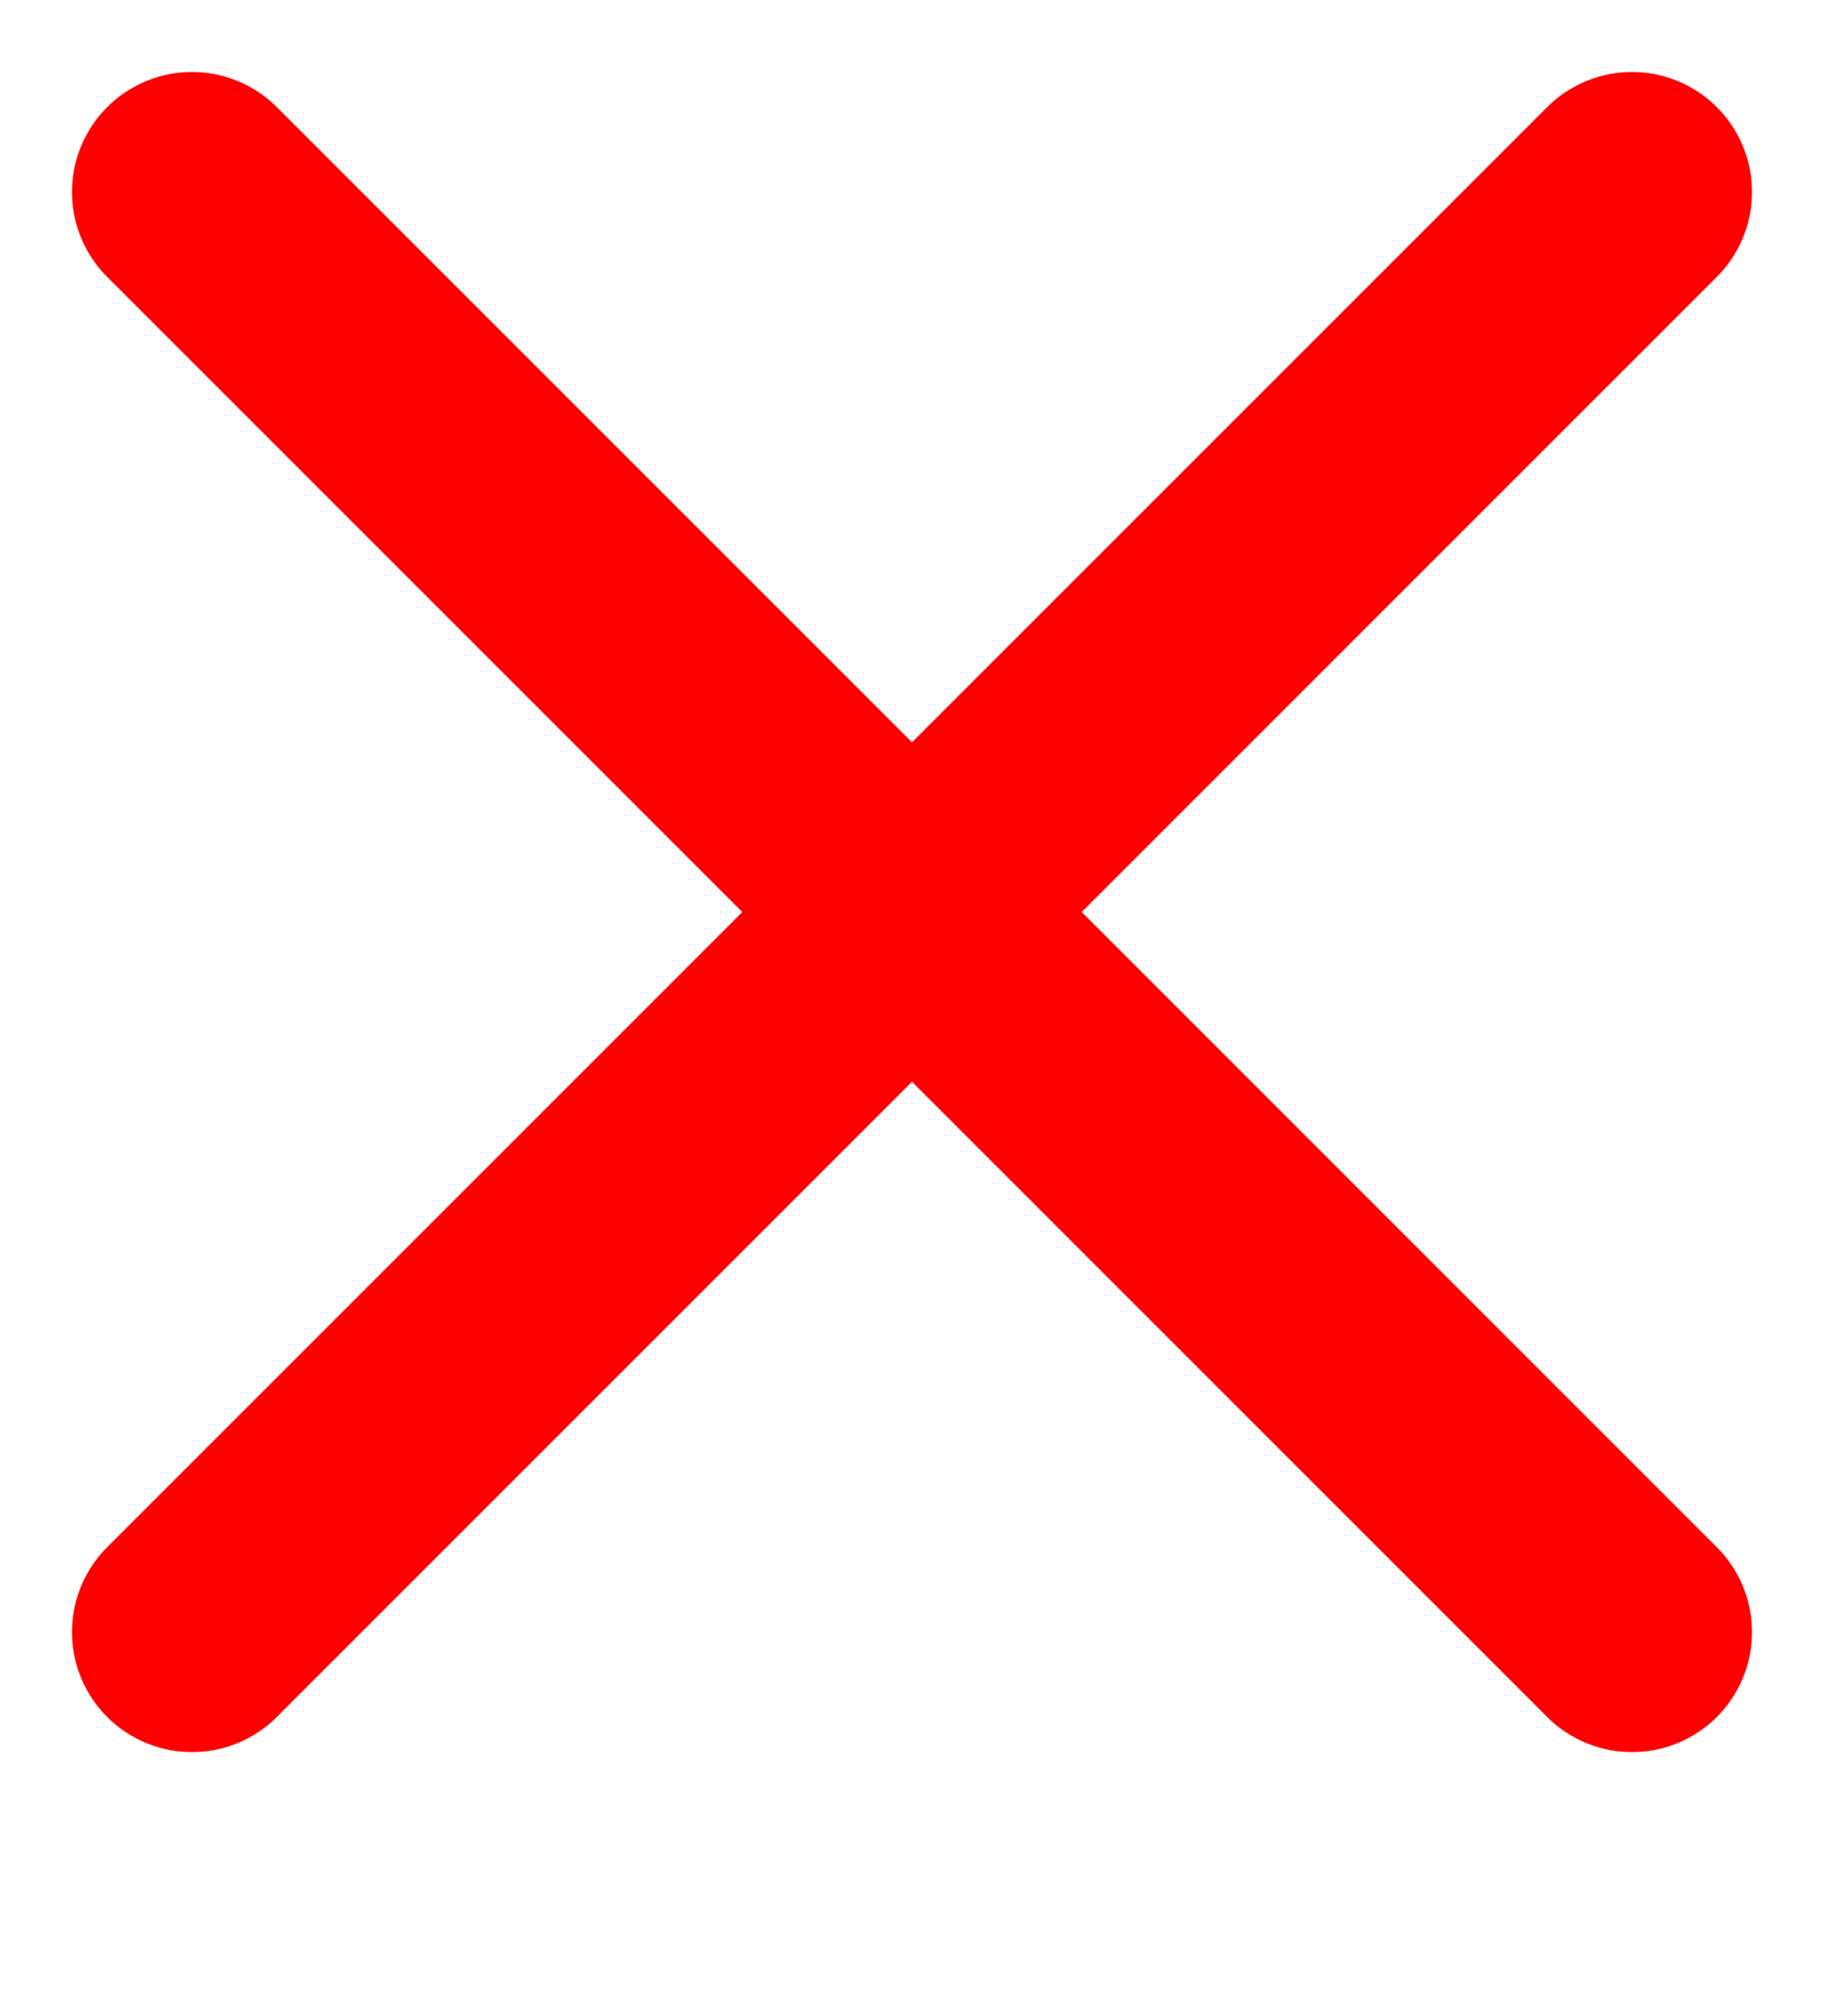 <svg width="19" height="21" viewBox="0 0 19 21" fill="none" xmlns="http://www.w3.org/2000/svg">
<path d="M2 17L17 2" stroke="#FF0000" stroke-width="2.5" stroke-linecap="round"/>
<path d="M2 2L17 17" stroke="#FF0000" stroke-width="2.5" stroke-linecap="round"/>
</svg>
